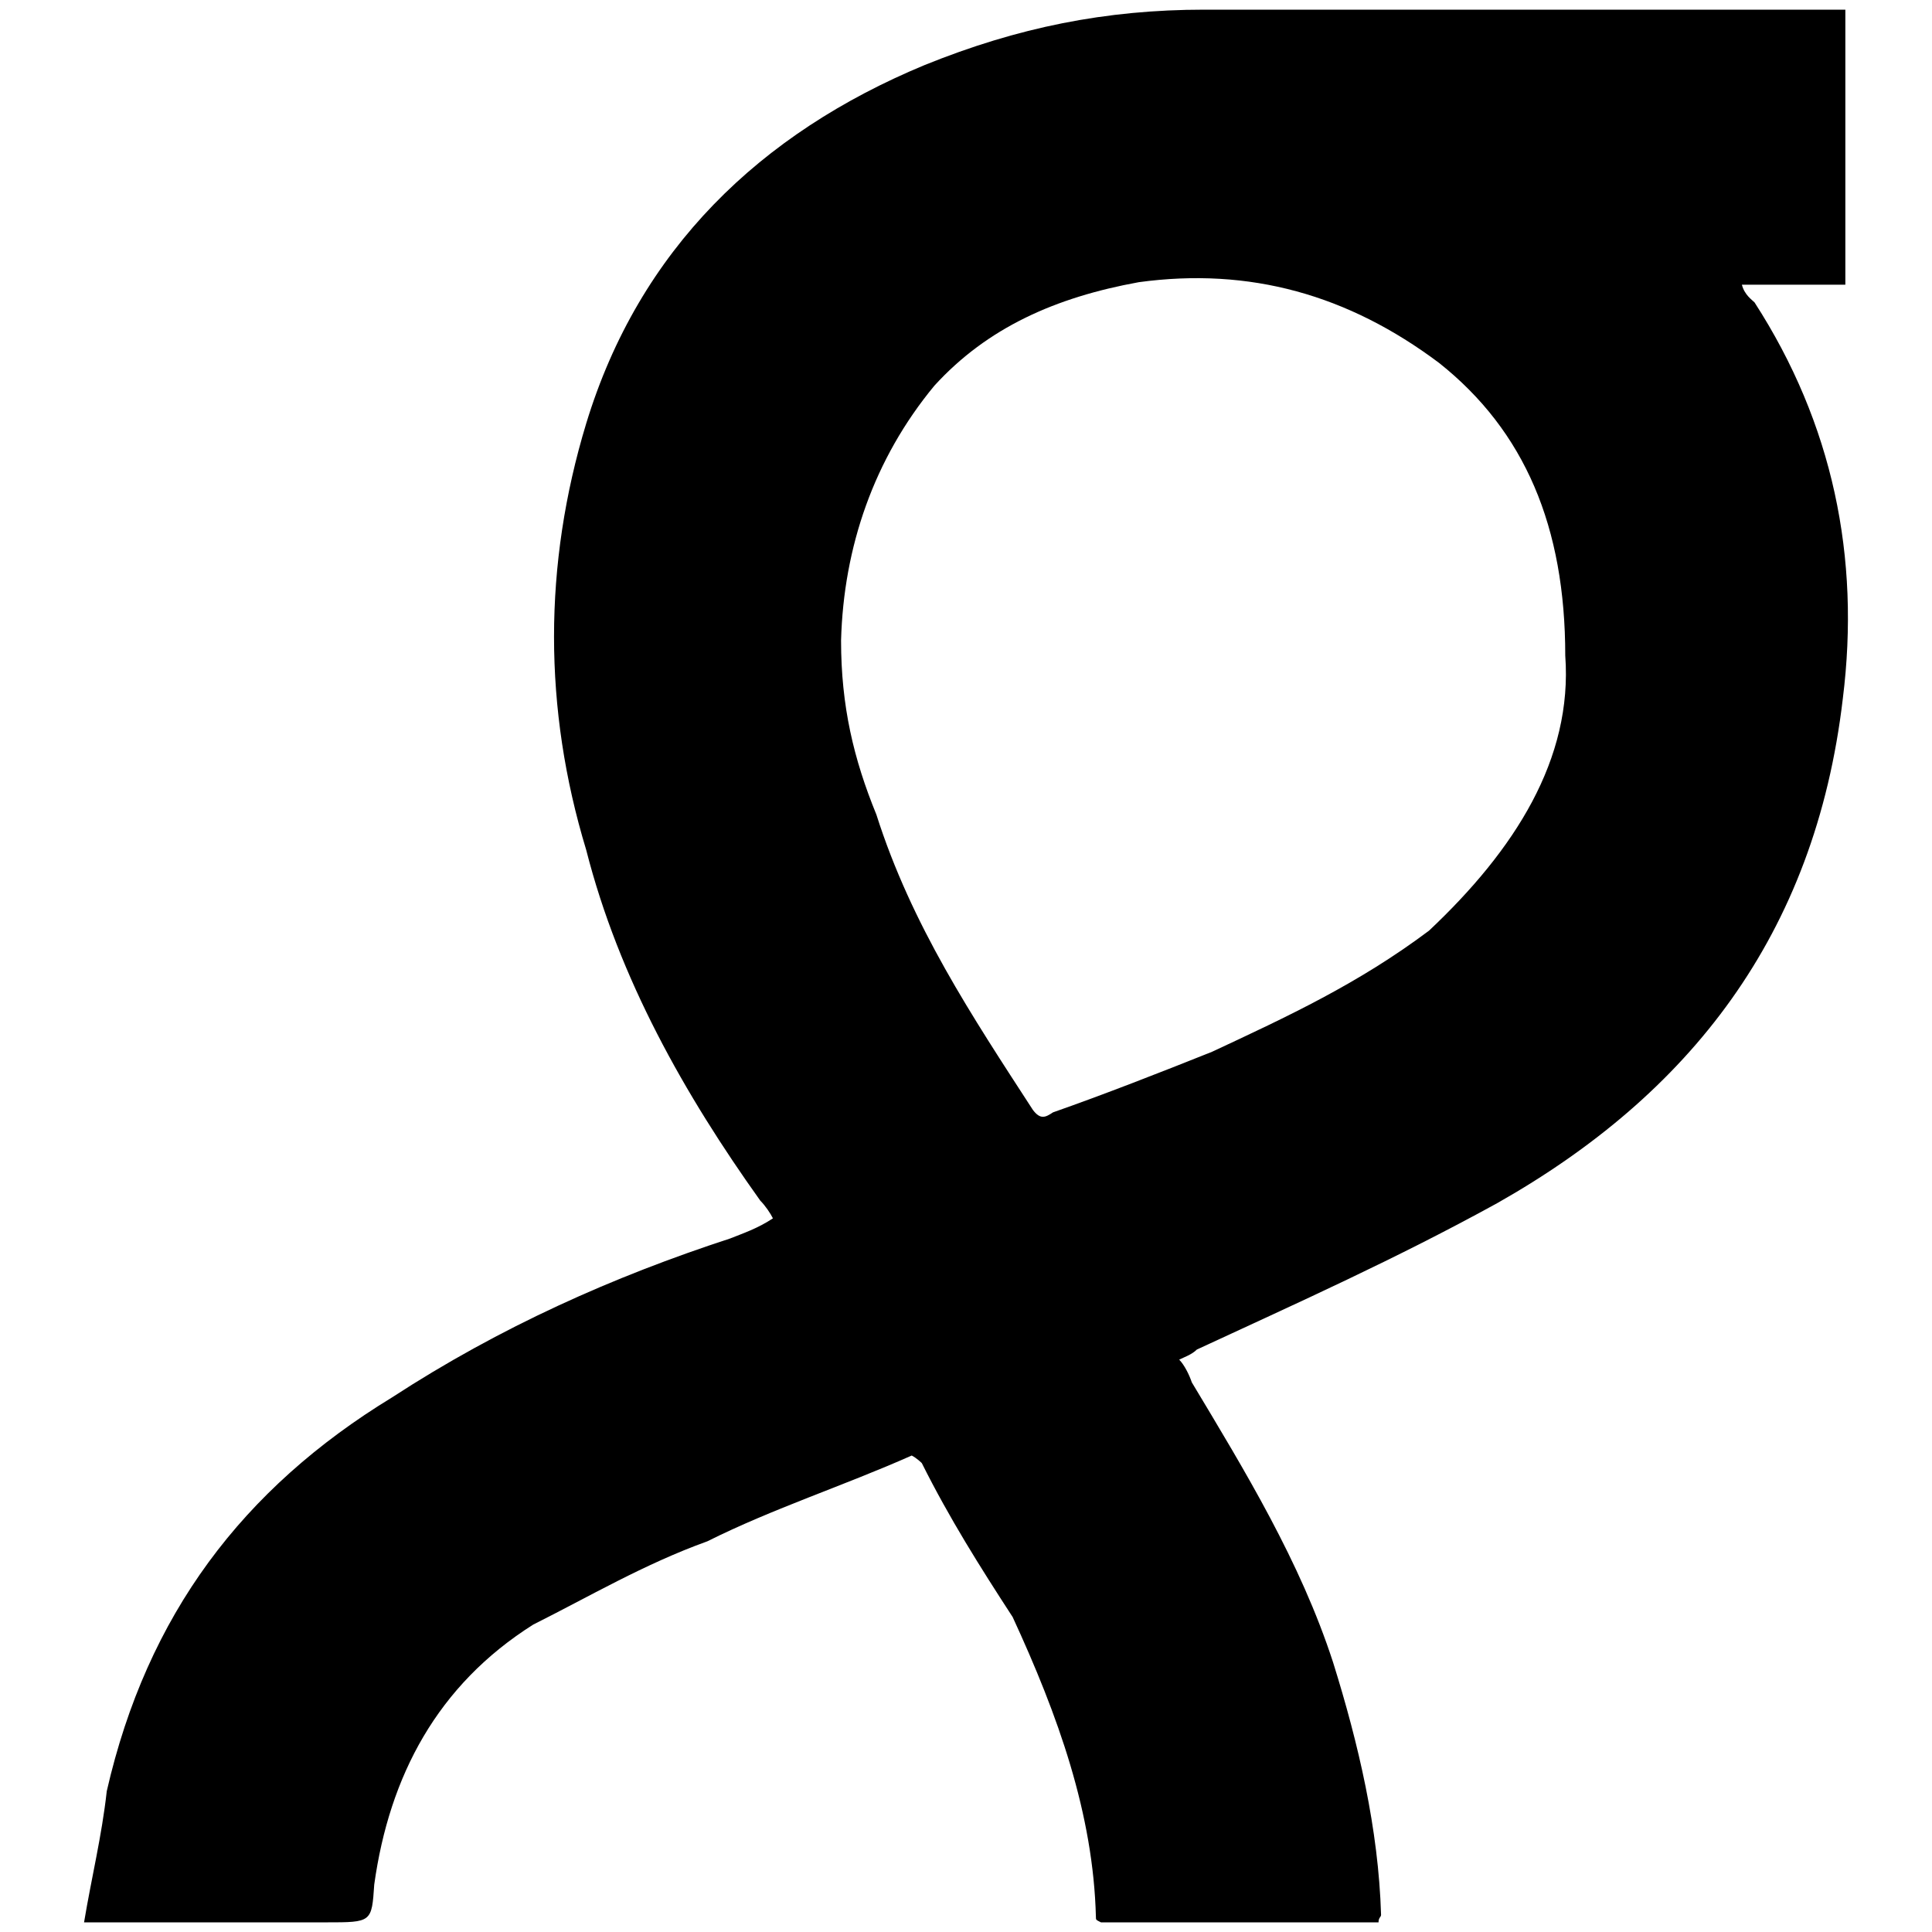 <svg xmlns="http://www.w3.org/2000/svg" width="1000" height="1000">
  <path d="M43.51 995.004h125.383c23.51 0 23.51 0 24.815-19.591 7.837-56.161 32.652-103.18 82.283-134.526 28.734-14.366 57.467-31.345 90.12-43.1 33.957-16.979 70.527-28.734 105.791-44.407 2.612 1.307 5.224 3.919 5.224 3.919 14.367 28.733 30.04 53.549 47.02 79.67 23.508 50.937 41.793 101.874 43.1 155.423 0 1.306 0 1.306 2.612 2.612h143.668c0-2.612 1.306-2.612 1.306-3.918-1.306-44.407-11.755-88.813-24.816-130.607-16.978-52.243-45.712-99.262-73.14-144.975-1.306-3.918-3.918-9.142-6.53-11.754 2.612-1.306 6.53-2.613 9.142-5.225 53.55-24.815 103.18-47.018 155.423-75.752 99.262-56.161 164.566-138.444 178.932-261.215 9.143-73.14-5.224-142.362-45.712-205.053-1.306-1.306-5.224-3.919-6.53-9.143h53.549V5H623.407c-50.937 0-96.65 9.143-144.975 28.734-84.894 35.264-147.586 95.343-175.013 185.462-22.204 73.14-22.204 147.587 0 220.727 16.979 66.61 50.936 126.689 90.119 181.544 2.612 2.612 5.224 6.53 6.53 9.142-7.836 5.225-15.673 7.837-22.203 10.45-60.08 19.59-118.853 45.712-175.014 82.282-77.059 47.018-126.69 112.322-147.587 203.747-2.612 23.51-7.836 44.407-11.754 67.916zM435.332 331.52c1.306-48.325 16.979-94.038 48.325-131.914 27.427-30.04 62.691-45.713 105.792-53.549 57.467-7.836 108.404 6.53 155.423 41.794 44.406 35.264 65.303 84.895 65.303 151.505 3.919 53.549-26.121 100.568-70.528 142.362-36.57 27.428-73.14 44.407-112.322 62.692-26.122 10.448-56.161 22.203-82.283 31.345-3.918 2.613-6.53 3.919-10.448-1.306-31.346-48.324-62.692-95.343-80.977-152.81-11.755-28.734-18.285-56.162-18.285-90.12z" style="fill:#000;fill-opacity:1;fill-rule:nonzero;stroke:none;"/>
</svg>
